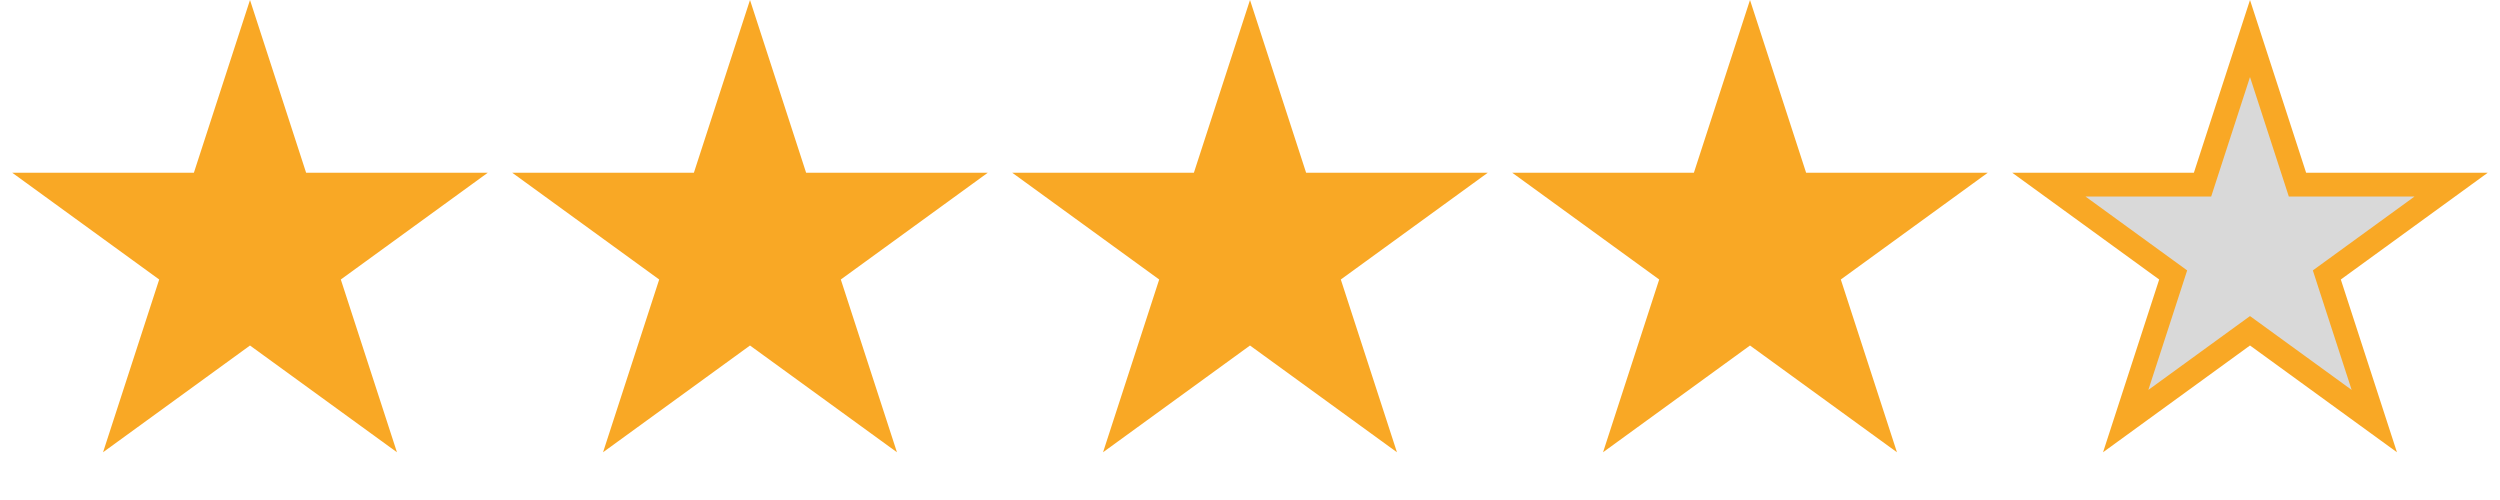 <svg width="105" height="21" viewBox="0 0 105 21" fill="none" xmlns="http://www.w3.org/2000/svg">
<g id="Starts">
<path id="Star 1" d="M10.5 0L12.857 7.255H20.486L14.314 11.739L16.672 18.995L10.5 14.511L4.328 18.995L6.686 11.739L0.514 7.255H8.143L10.5 0Z" fill="#F9A825"/>
<path id="Star 2" d="M31.5 0L33.857 7.255H41.486L35.314 11.739L37.672 18.995L31.5 14.511L25.328 18.995L27.686 11.739L21.514 7.255H29.143L31.5 0Z" fill="#F9A825"/>
<path id="Star 3" d="M52.5 0L54.857 7.255H62.486L56.314 11.739L58.672 18.995L52.5 14.511L46.328 18.995L48.686 11.739L42.514 7.255H50.143L52.5 0Z" fill="#F9A825"/>
<path id="Star 4" d="M73.5 0L75.857 7.255H83.486L77.314 11.739L79.672 18.995L73.5 14.511L67.328 18.995L69.686 11.739L63.514 7.255H71.143L73.5 0Z" fill="#F9A825"/>
<path id="Star 5" d="M94.5 1.618L96.382 7.41L96.494 7.755H96.857H102.947L98.02 11.335L97.727 11.548L97.839 11.894L99.721 17.686L94.794 14.106L94.5 13.893L94.206 14.106L89.279 17.686L91.161 11.894L91.273 11.548L90.98 11.335L86.053 7.755H92.143H92.506L92.618 7.41L94.5 1.618Z" fill="#D9D9D9" stroke="#F9A825"/>
</g>
</svg>
